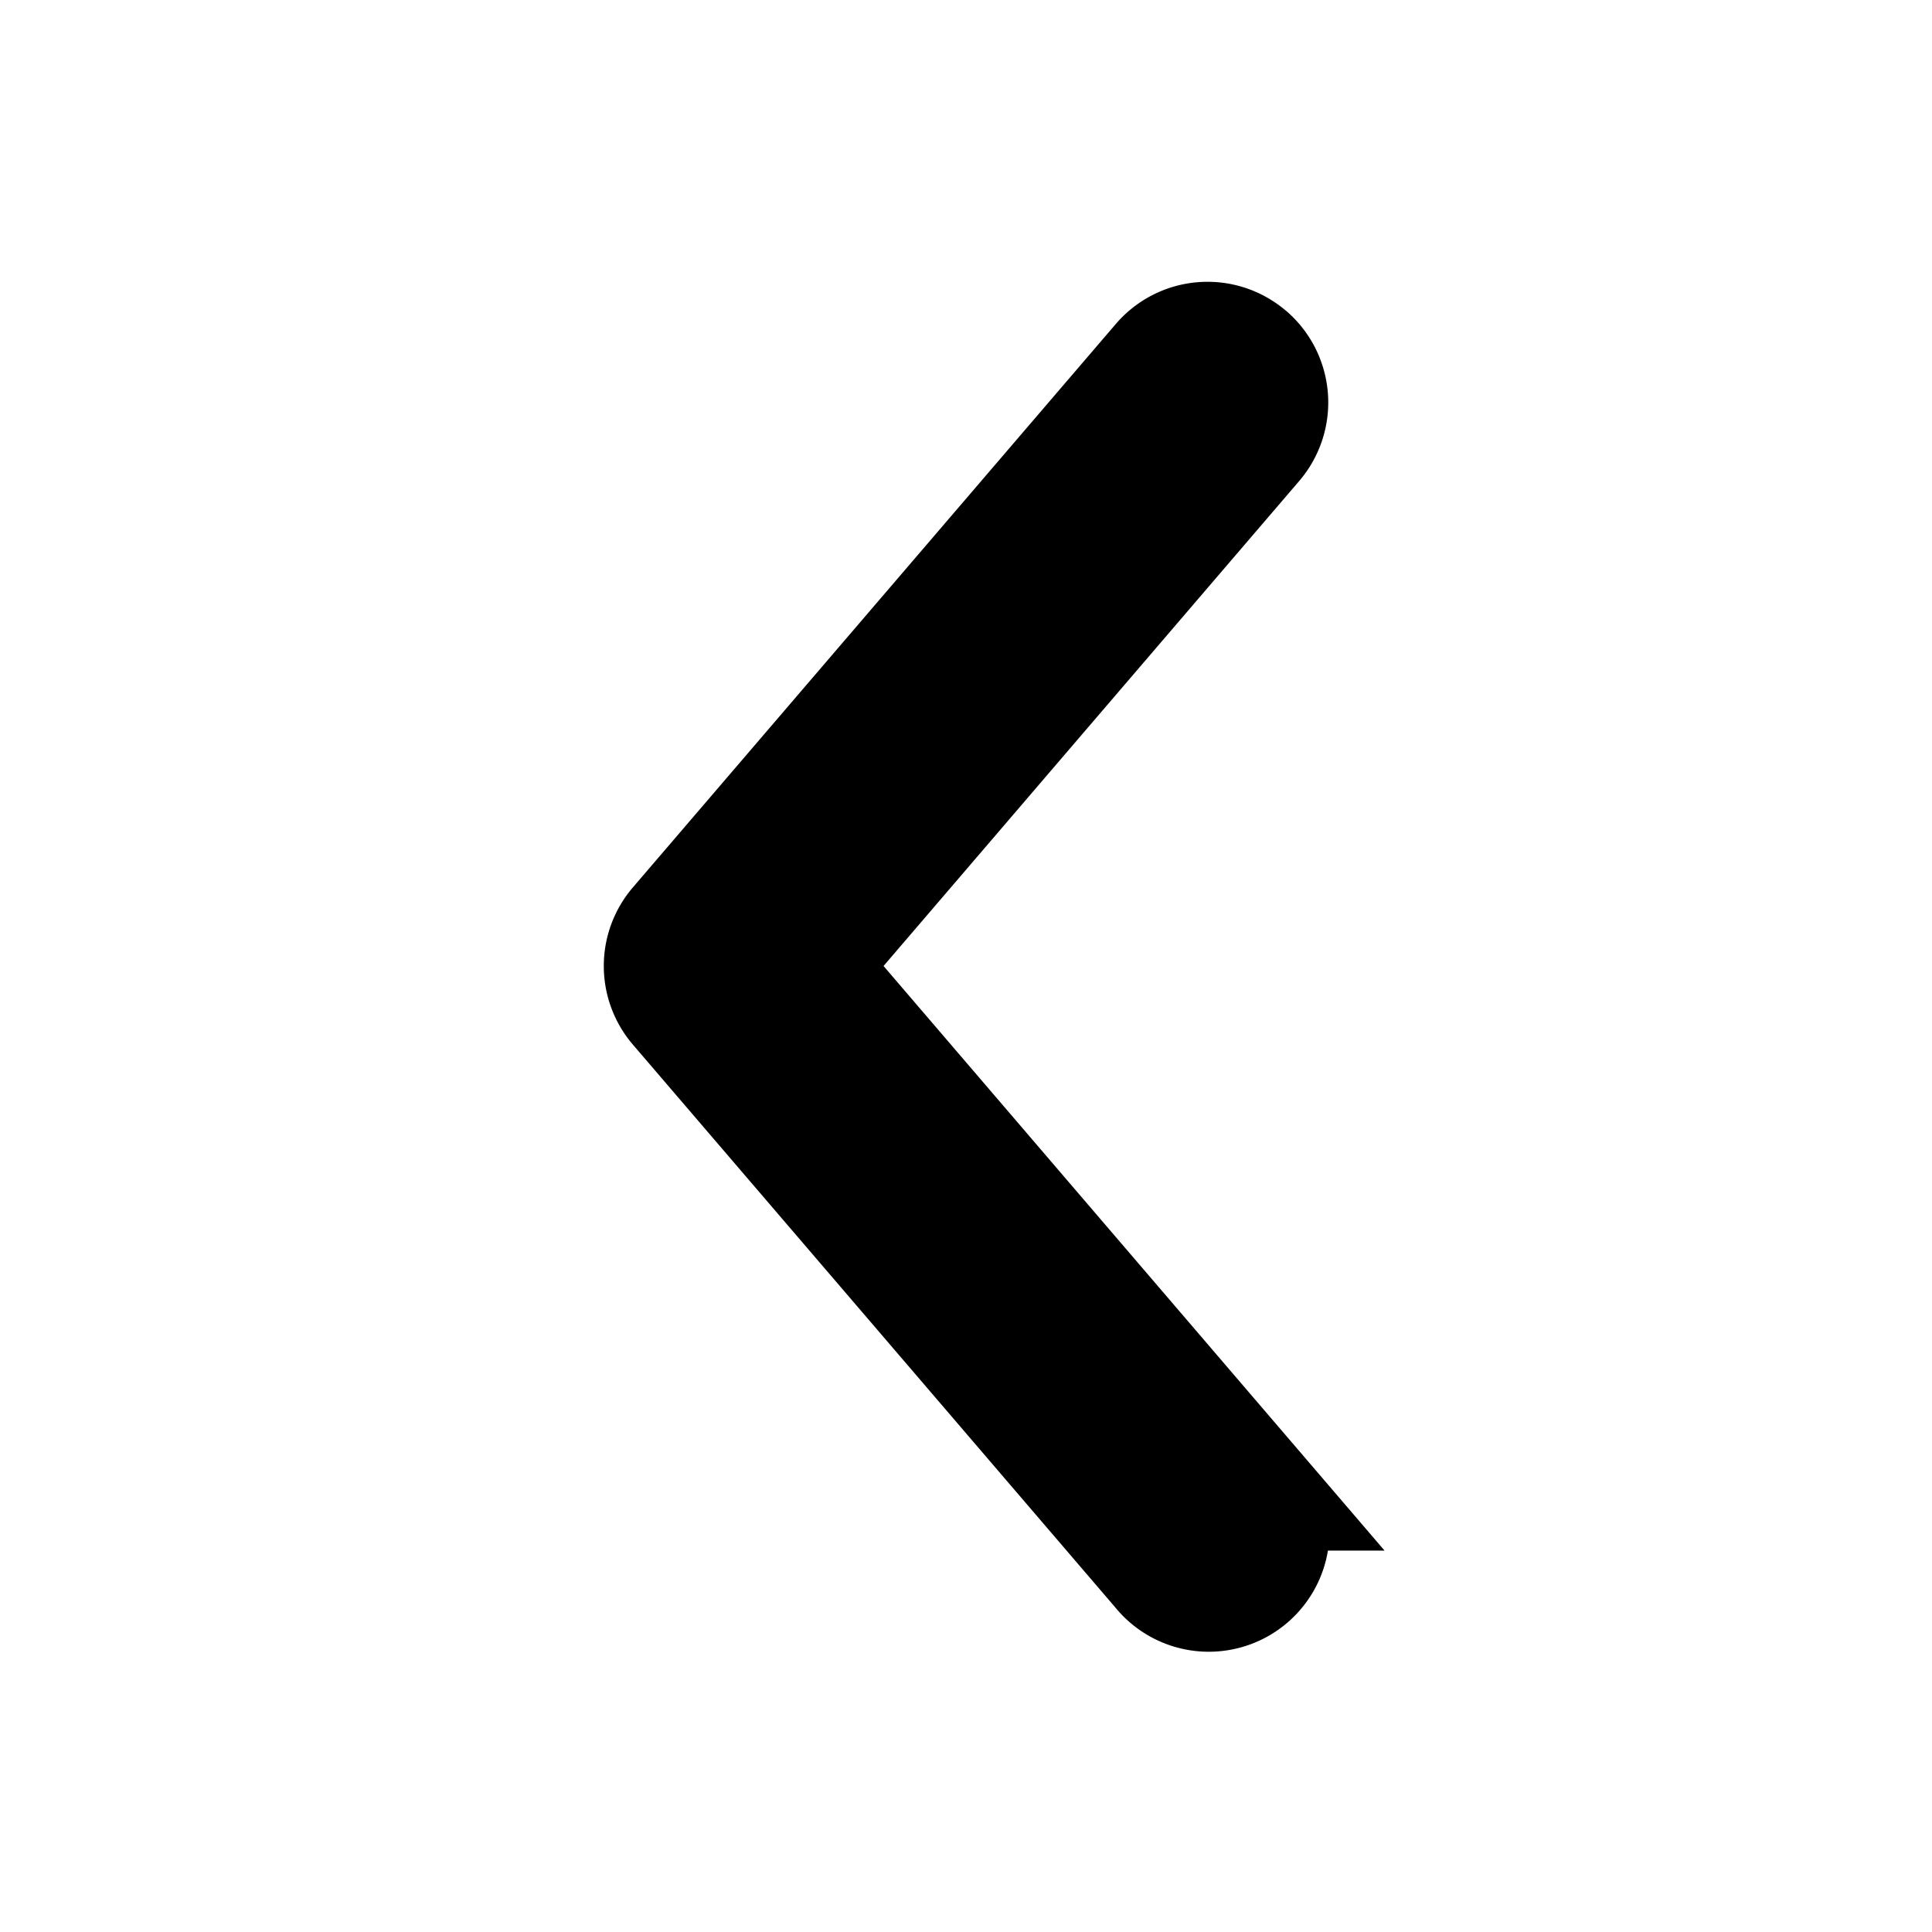<svg xmlns="http://www.w3.org/2000/svg" fill="none" stroke-width="1.5" aria-hidden="true" data-slot="icon" viewBox="0 0 24 24" stroke="currentColor"><path fill="#000" fill-rule="evenodd" d="M15.488 4.43a.75.75 0 0 1 .081 1.058L9.988 12l5.581 6.512a.75.75 0 1 1-1.138.976l-6-7a.75.75 0 0 1 0-.976l6-7a.75.75 0 0 1 1.057-.081" clip-rule="evenodd"/></svg>